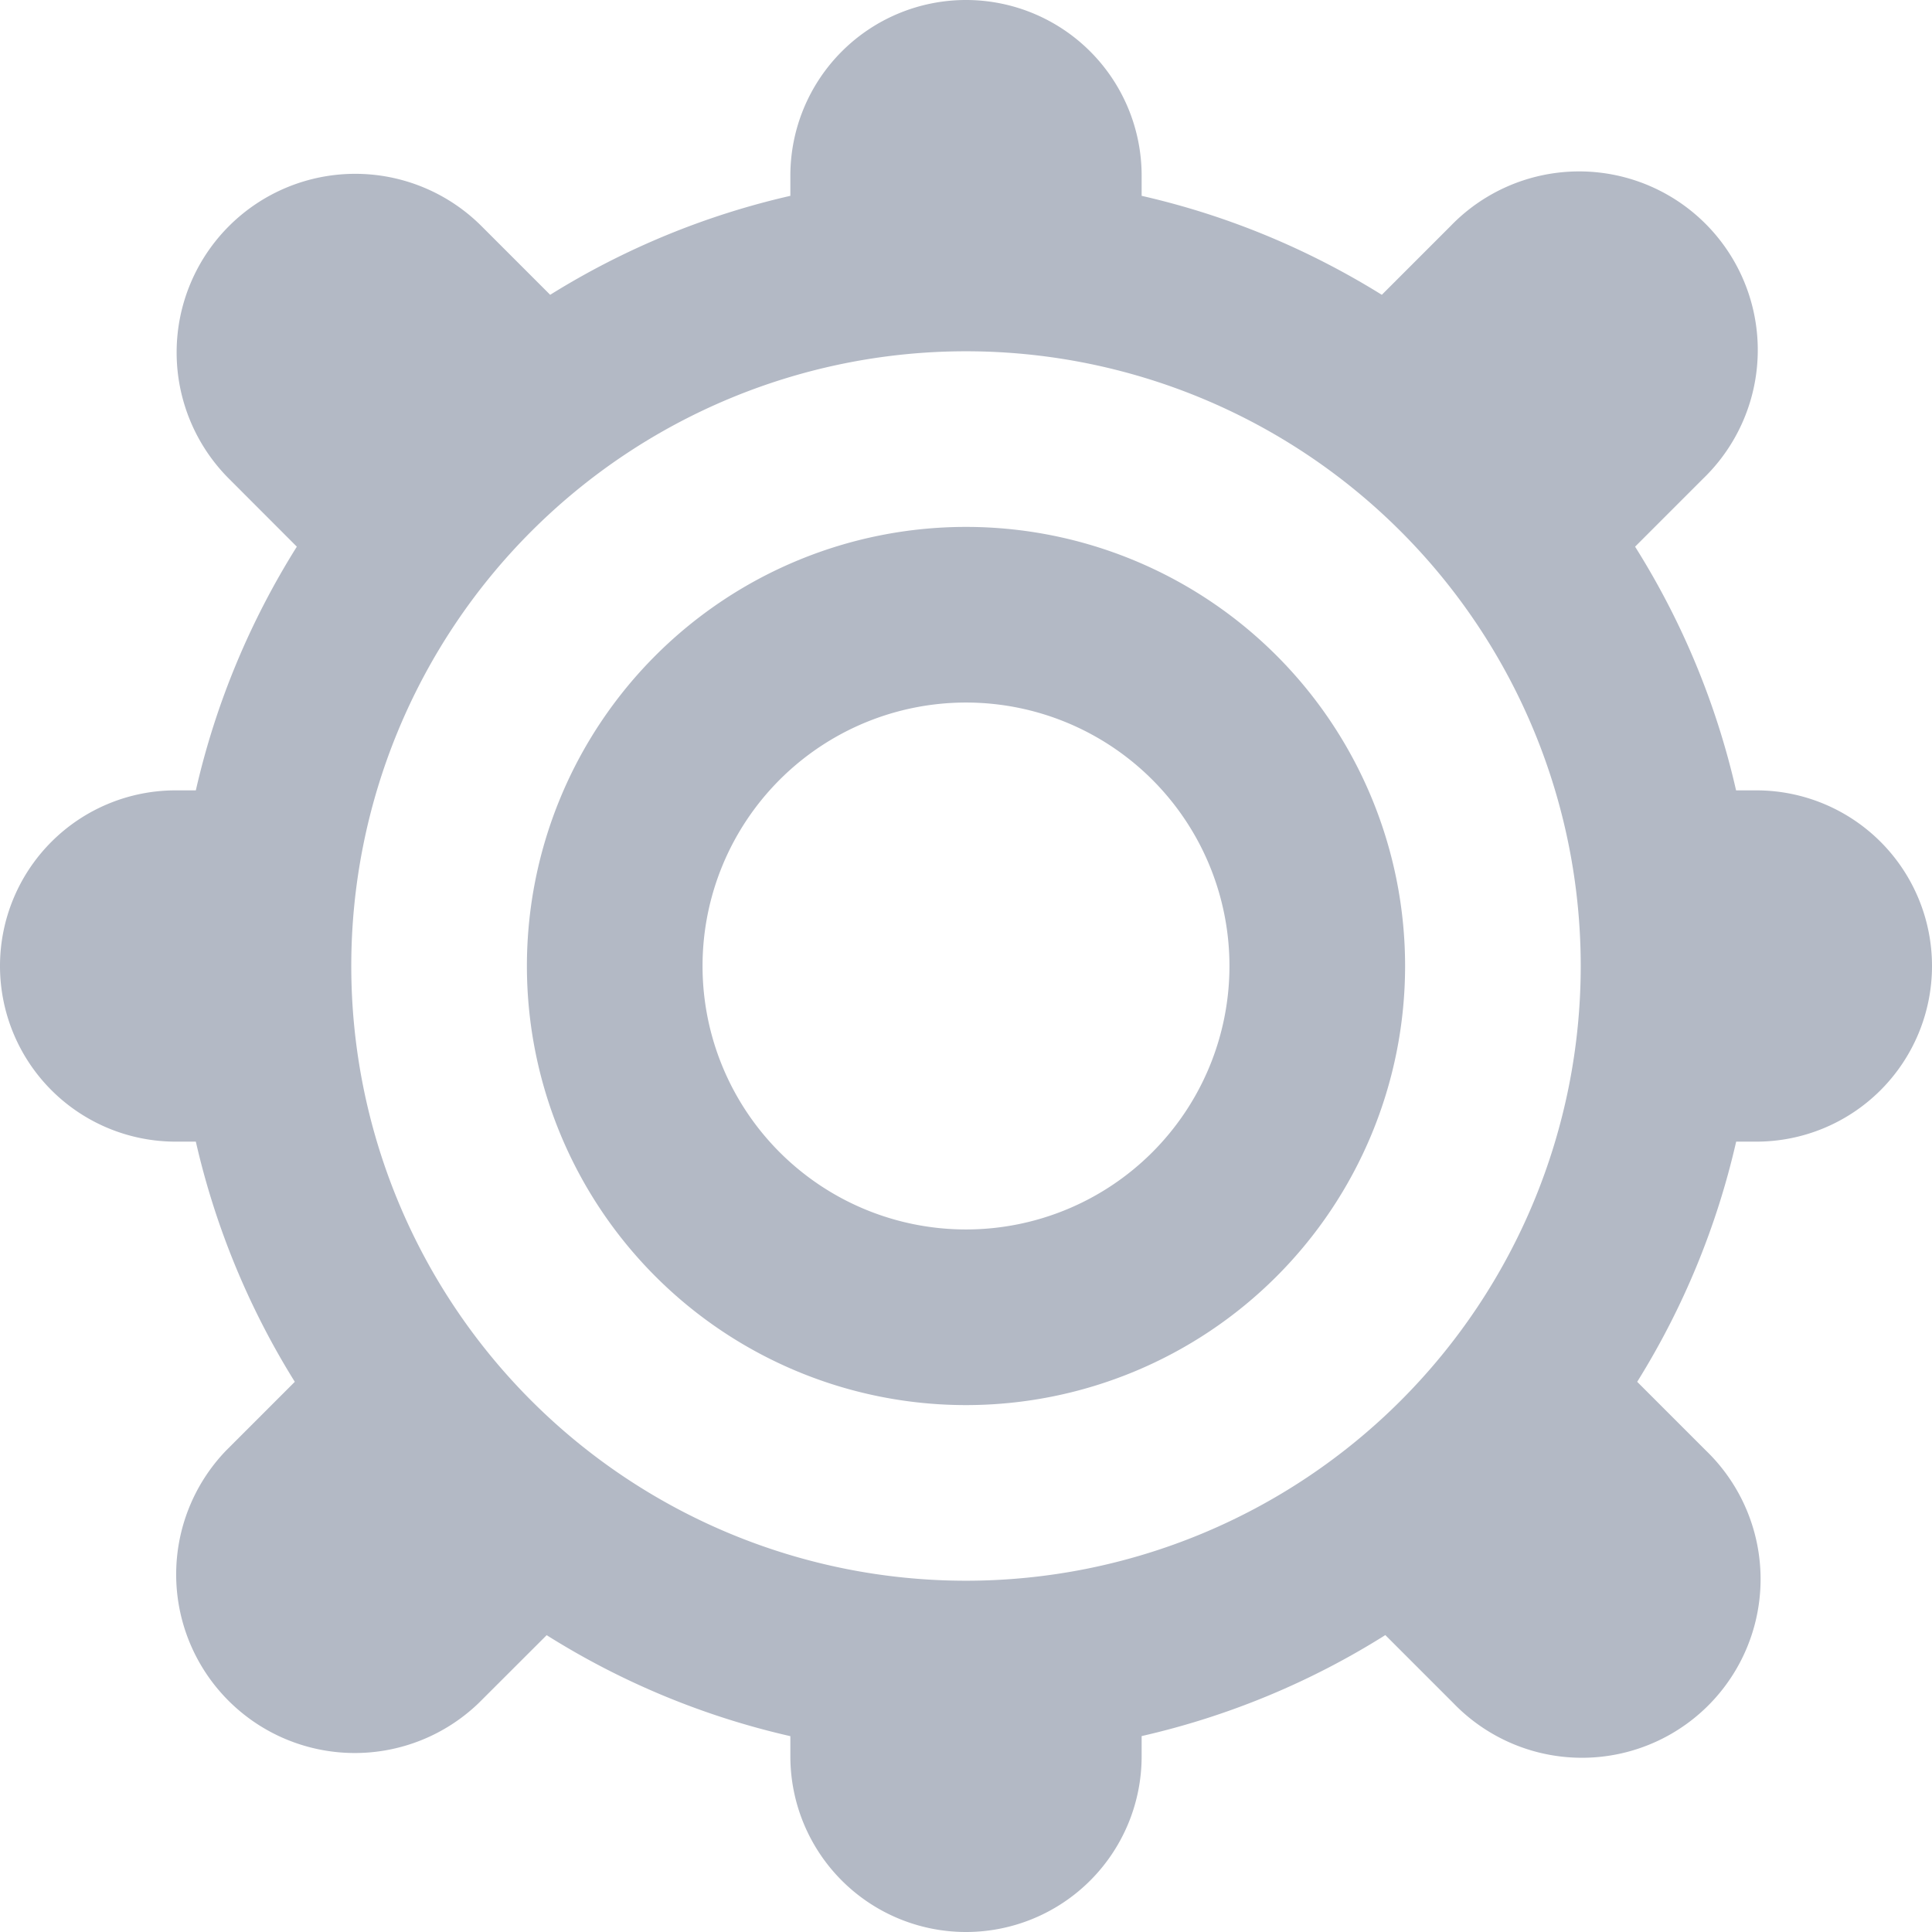 <svg xmlns="http://www.w3.org/2000/svg" xmlns:xlink="http://www.w3.org/1999/xlink" width="22" height="22" viewBox="0 0 22 22"><defs><path id="ebrua" d="M1339 57h-.23a8.933 8.933 0 0 1-1.127 2.735l.782.782a2.034 2.034 0 1 1-2.876 2.876l-.774-.774a8.934 8.934 0 0 1-2.775 1.15V64a2 2 0 0 1-4 0v-.23a8.935 8.935 0 0 1-2.775-1.15l-.774.773a2.034 2.034 0 0 1-2.876-2.876l.782-.782A8.933 8.933 0 0 1 1321.23 57H1321a2 2 0 1 1 0-4h.23c.228-1 .622-1.933 1.15-2.775l-.773-.774a2.033 2.033 0 1 1 2.876-2.876l.782.782A8.93 8.93 0 0 1 1328 46.23V46a2 2 0 1 1 4 0v.23c.984.224 1.903.61 2.735 1.127l.782-.782a2.034 2.034 0 1 1 2.876 2.876l-.774.774a8.934 8.934 0 0 1 1.15 2.775h.231a2 2 0 0 1 0 4zm-9-9a7 7 0 1 0 0 14 7 7 0 0 0 0-14zm0 12a5 5 0 1 1 0-10 5 5 0 0 1 0 10zm0-8a3 3 0 1 0 0 6 3 3 0 0 0 0-6z"/></defs><g><g transform="translate(-1319 -44)"><use fill="#b3b9c5" xlink:href="#ebrua"/></g></g></svg>